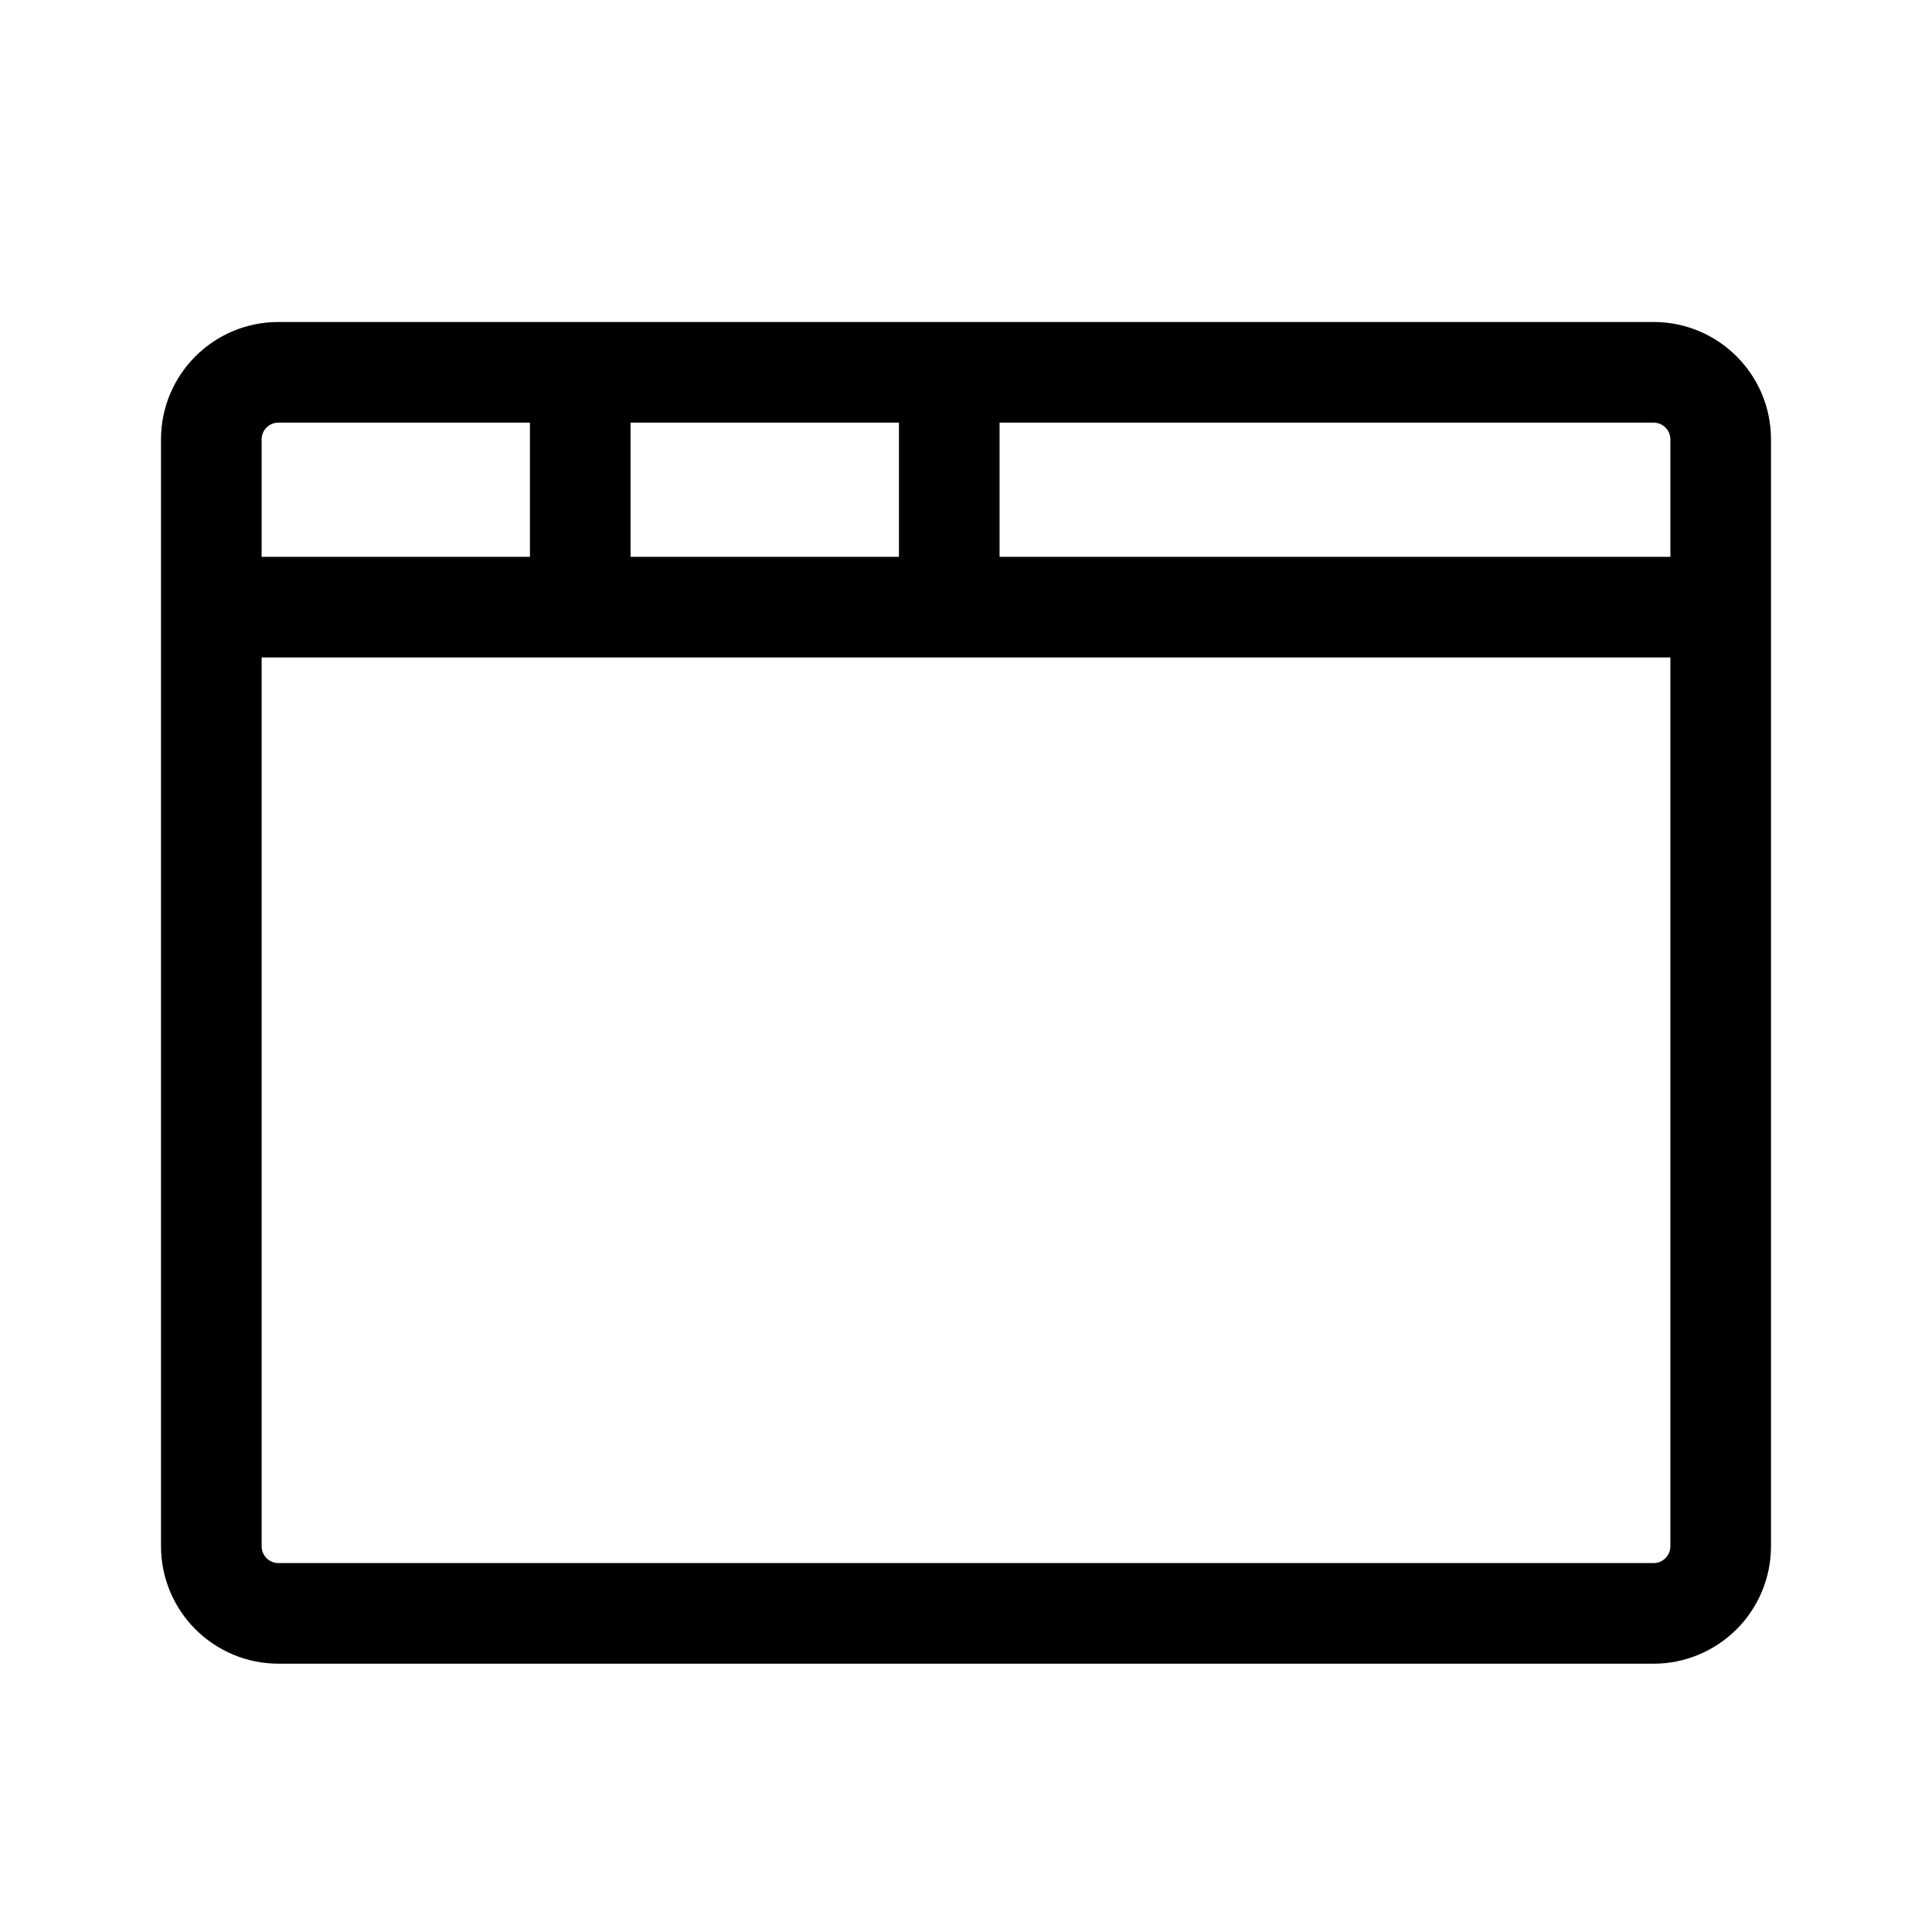 <svg width="24" height="24" viewBox="0 0 24 24" fill="none" xmlns="http://www.w3.org/2000/svg">
  <path
    d="M2 5.458C2 4.653 2.653 4 3.458 4H20.542C21.347 4 22 4.653 22 5.458V19.208C22 19.595 21.846 19.966 21.573 20.239C21.299 20.513 20.928 20.667 20.542 20.667H3.458C3.072 20.667 2.701 20.513 2.427 20.239C2.154 19.966 2 19.595 2 19.208V5.458ZM3.458 5.25C3.403 5.25 3.35 5.272 3.311 5.311C3.272 5.35 3.25 5.403 3.25 5.458V6.917H6.583V5.25H3.458ZM7.833 5.25V6.917H11.167V5.25H7.833ZM12.417 5.25V6.917H20.75V5.458C20.75 5.403 20.728 5.35 20.689 5.311C20.65 5.272 20.597 5.25 20.542 5.25H12.417ZM20.75 8.167H3.25V19.208C3.25 19.323 3.343 19.417 3.458 19.417H20.542C20.597 19.417 20.65 19.395 20.689 19.356C20.728 19.317 20.75 19.264 20.75 19.208V8.167Z"
    fill="currentColor" />
</svg>
